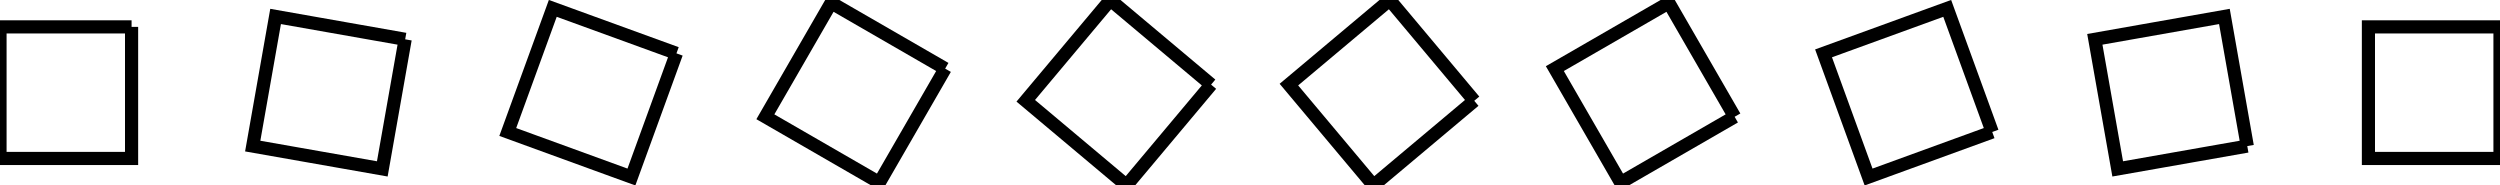 <?xml version="1.0" encoding="UTF-8"?>
<svg xmlns="http://www.w3.org/2000/svg" xmlns:xlink="http://www.w3.org/1999/xlink" width="190pt" height="14.088pt" viewBox="0 0 190 14.088" version="1.1">
<g id="surface1">
<path style="fill:none;stroke-width:1;stroke-linecap:butt;stroke-linejoin:miter;stroke:rgb(0%,0%,0%);stroke-opacity:1;stroke-miterlimit:10;" d="M 10 2.043 L 10 12.043 L 0 12.043 L 0 2.043 L 10 2.043 "/>
<path style="fill:none;stroke-width:1;stroke-linecap:butt;stroke-linejoin:miter;stroke:rgb(0%,0%,0%);stroke-opacity:1;stroke-miterlimit:10;" d="M 30.793 2.988 L 29.055 12.836 L 19.207 11.102 L 20.945 1.25 L 30.793 2.988 "/>
<path style="fill:none;stroke-width:1;stroke-linecap:butt;stroke-linejoin:miter;stroke:rgb(0%,0%,0%);stroke-opacity:1;stroke-miterlimit:10;" d="M 51.41 4.055 L 47.988 13.453 L 38.59 10.031 L 42.012 0.637 L 51.41 4.055 "/>
<path style="fill:none;stroke-width:1;stroke-linecap:butt;stroke-linejoin:miter;stroke:rgb(0%,0%,0%);stroke-opacity:1;stroke-miterlimit:10;" d="M 71.832 5.215 L 66.832 13.875 L 58.168 8.875 L 63.168 0.215 L 71.832 5.215 "/>
<path style="fill:none;stroke-width:1;stroke-linecap:butt;stroke-linejoin:miter;stroke:rgb(0%,0%,0%);stroke-opacity:1;stroke-miterlimit:10;" d="M 92.043 6.43 L 85.617 14.09 L 77.957 7.66 L 84.383 0 L 92.043 6.43 "/>
<path style="fill:none;stroke-width:1;stroke-linecap:butt;stroke-linejoin:miter;stroke:rgb(0%,0%,0%);stroke-opacity:1;stroke-miterlimit:10;" d="M 112.043 7.66 L 104.383 14.09 L 97.957 6.43 L 105.617 0 L 112.043 7.66 "/>
<path style="fill:none;stroke-width:1;stroke-linecap:butt;stroke-linejoin:miter;stroke:rgb(0%,0%,0%);stroke-opacity:1;stroke-miterlimit:10;" d="M 131.832 8.875 L 123.168 13.875 L 118.168 5.215 L 126.832 0.215 L 131.832 8.875 "/>
<path style="fill:none;stroke-width:1;stroke-linecap:butt;stroke-linejoin:miter;stroke:rgb(0%,0%,0%);stroke-opacity:1;stroke-miterlimit:10;" d="M 151.41 10.031 L 142.012 13.453 L 138.59 4.055 L 147.988 0.637 L 151.41 10.031 "/>
<path style="fill:none;stroke-width:1;stroke-linecap:butt;stroke-linejoin:miter;stroke:rgb(0%,0%,0%);stroke-opacity:1;stroke-miterlimit:10;" d="M 170.793 11.102 L 160.945 12.836 L 159.207 2.988 L 169.055 1.25 L 170.793 11.102 "/>
<path style="fill:none;stroke-width:1;stroke-linecap:butt;stroke-linejoin:miter;stroke:rgb(0%,0%,0%);stroke-opacity:1;stroke-miterlimit:10;" d="M 190 12.043 L 180 12.043 L 180 2.043 L 190 2.043 L 190 12.043 "/>
</g>
</svg>
